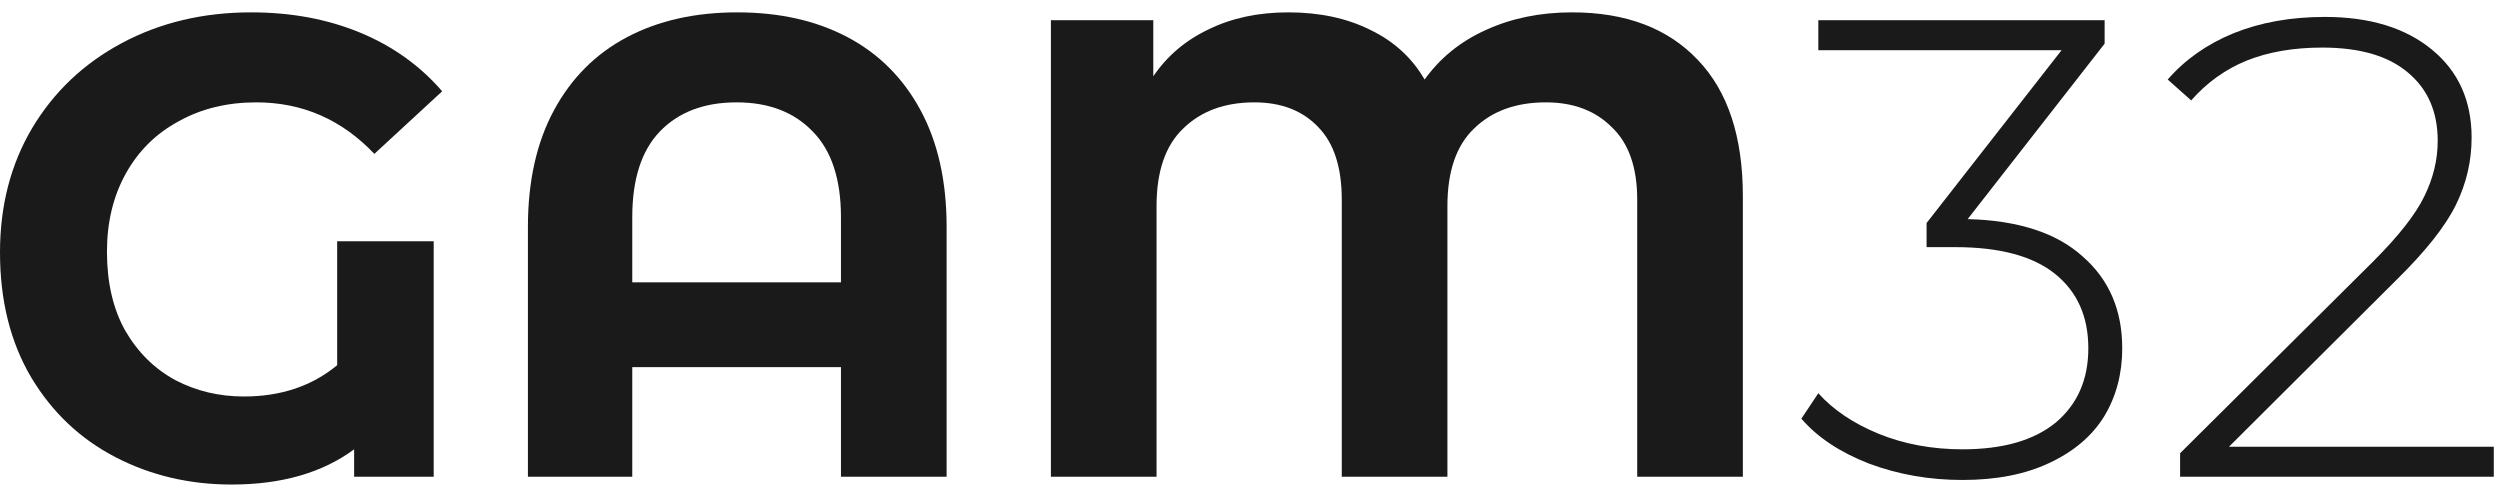 <svg width="161" height="32" viewBox="0 0 161 32" fill="none" xmlns="http://www.w3.org/2000/svg">
<g id="GAM32">
<path d="M21.714 15.538H27.93V30.7H22.806V28.936C20.762 30.448 18.13 31.204 14.91 31.204C12.194 31.204 9.702 30.616 7.434 29.44C5.166 28.264 3.36 26.556 2.016 24.316C0.672 22.048 0 19.36 0 16.252C0 13.256 0.686 10.596 2.058 8.272C3.458 5.92 5.39 4.086 7.854 2.77C10.318 1.454 13.09 0.796 16.17 0.796C18.746 0.796 21.084 1.23 23.184 2.098C25.284 2.966 27.048 4.226 28.476 5.878L24.108 9.91C22.008 7.698 19.474 6.592 16.506 6.592C14.63 6.592 12.964 6.998 11.508 7.81C10.052 8.594 8.918 9.714 8.106 11.17C7.294 12.626 6.888 14.306 6.888 16.21C6.888 18.198 7.28 19.892 8.064 21.292C8.876 22.692 9.954 23.756 11.298 24.484C12.642 25.184 14.112 25.534 15.708 25.534C18.088 25.534 20.09 24.862 21.714 23.518V15.538Z" fill="#1A1A1A"/>
<path d="M47.48 0.796C50.196 0.796 52.562 1.328 54.578 2.392C56.594 3.456 58.162 5.024 59.282 7.096C60.402 9.168 60.962 11.674 60.962 14.614V30.7H54.158V23.644H40.718V30.7H33.998V14.614C33.998 11.674 34.558 9.168 35.678 7.096C36.798 5.024 38.366 3.456 40.382 2.392C42.398 1.328 44.764 0.796 47.48 0.796ZM54.158 18.184V13.984C54.158 11.548 53.556 9.714 52.352 8.482C51.148 7.222 49.51 6.592 47.438 6.592C45.338 6.592 43.686 7.222 42.482 8.482C41.306 9.714 40.718 11.548 40.718 13.984V18.184H54.158Z" fill="#1A1A1A"/>
<path d="M101.236 0.796C104.708 0.796 107.41 1.818 109.342 3.862C111.274 5.878 112.24 8.804 112.24 12.64V30.7H105.436V12.85C105.436 10.778 104.89 9.224 103.798 8.188C102.734 7.124 101.32 6.592 99.556 6.592C97.624 6.592 96.084 7.152 94.936 8.272C93.788 9.364 93.214 11.03 93.214 13.27V30.7H86.41V12.85C86.41 10.778 85.906 9.224 84.898 8.188C83.89 7.124 82.518 6.592 80.782 6.592C78.878 6.592 77.352 7.152 76.204 8.272C75.056 9.364 74.482 11.03 74.482 13.27V30.7H67.678V1.3H74.272V4.912C75.168 3.596 76.358 2.588 77.842 1.888C79.326 1.16 81.034 0.796 82.966 0.796C84.982 0.796 86.746 1.174 88.258 1.93C89.77 2.658 90.932 3.722 91.744 5.122C92.752 3.722 94.068 2.658 95.692 1.93C97.344 1.174 99.192 0.796 101.236 0.796Z" fill="#1A1A1A"/>
<path d="M126.718 14.11C129.966 14.194 132.43 14.992 134.11 16.504C135.818 17.988 136.672 19.962 136.672 22.426C136.672 24.078 136.28 25.548 135.496 26.836C134.712 28.096 133.536 29.09 131.968 29.818C130.428 30.546 128.566 30.91 126.382 30.91C124.254 30.91 122.252 30.56 120.376 29.86C118.5 29.132 117.044 28.166 116.008 26.962L117.1 25.324C118.052 26.388 119.34 27.256 120.964 27.928C122.616 28.6 124.422 28.936 126.382 28.936C128.986 28.936 130.988 28.362 132.388 27.214C133.788 26.038 134.488 24.442 134.488 22.426C134.488 20.382 133.774 18.786 132.346 17.638C130.918 16.49 128.776 15.916 125.92 15.916H124.072V14.362L132.766 3.232H117.1V1.3H135.538V2.812L126.718 14.11Z" fill="#1A1A1A"/>
<path d="M160.6 28.768V30.7H140.398V29.188L152.83 16.84C154.454 15.216 155.546 13.83 156.106 12.682C156.694 11.506 156.988 10.302 156.988 9.07C156.988 7.194 156.344 5.724 155.056 4.66C153.796 3.596 151.962 3.064 149.554 3.064C147.706 3.064 146.082 3.344 144.682 3.904C143.31 4.464 142.12 5.318 141.112 6.466L139.6 5.122C140.72 3.834 142.134 2.84 143.842 2.14C145.578 1.44 147.538 1.09 149.722 1.09C152.606 1.09 154.902 1.79 156.61 3.19C158.318 4.59 159.172 6.48 159.172 8.86C159.172 10.372 158.836 11.814 158.164 13.186C157.492 14.558 156.232 16.154 154.384 17.974L143.548 28.768H160.6Z" fill="#1A1A1A"/>
</g>
</svg>
